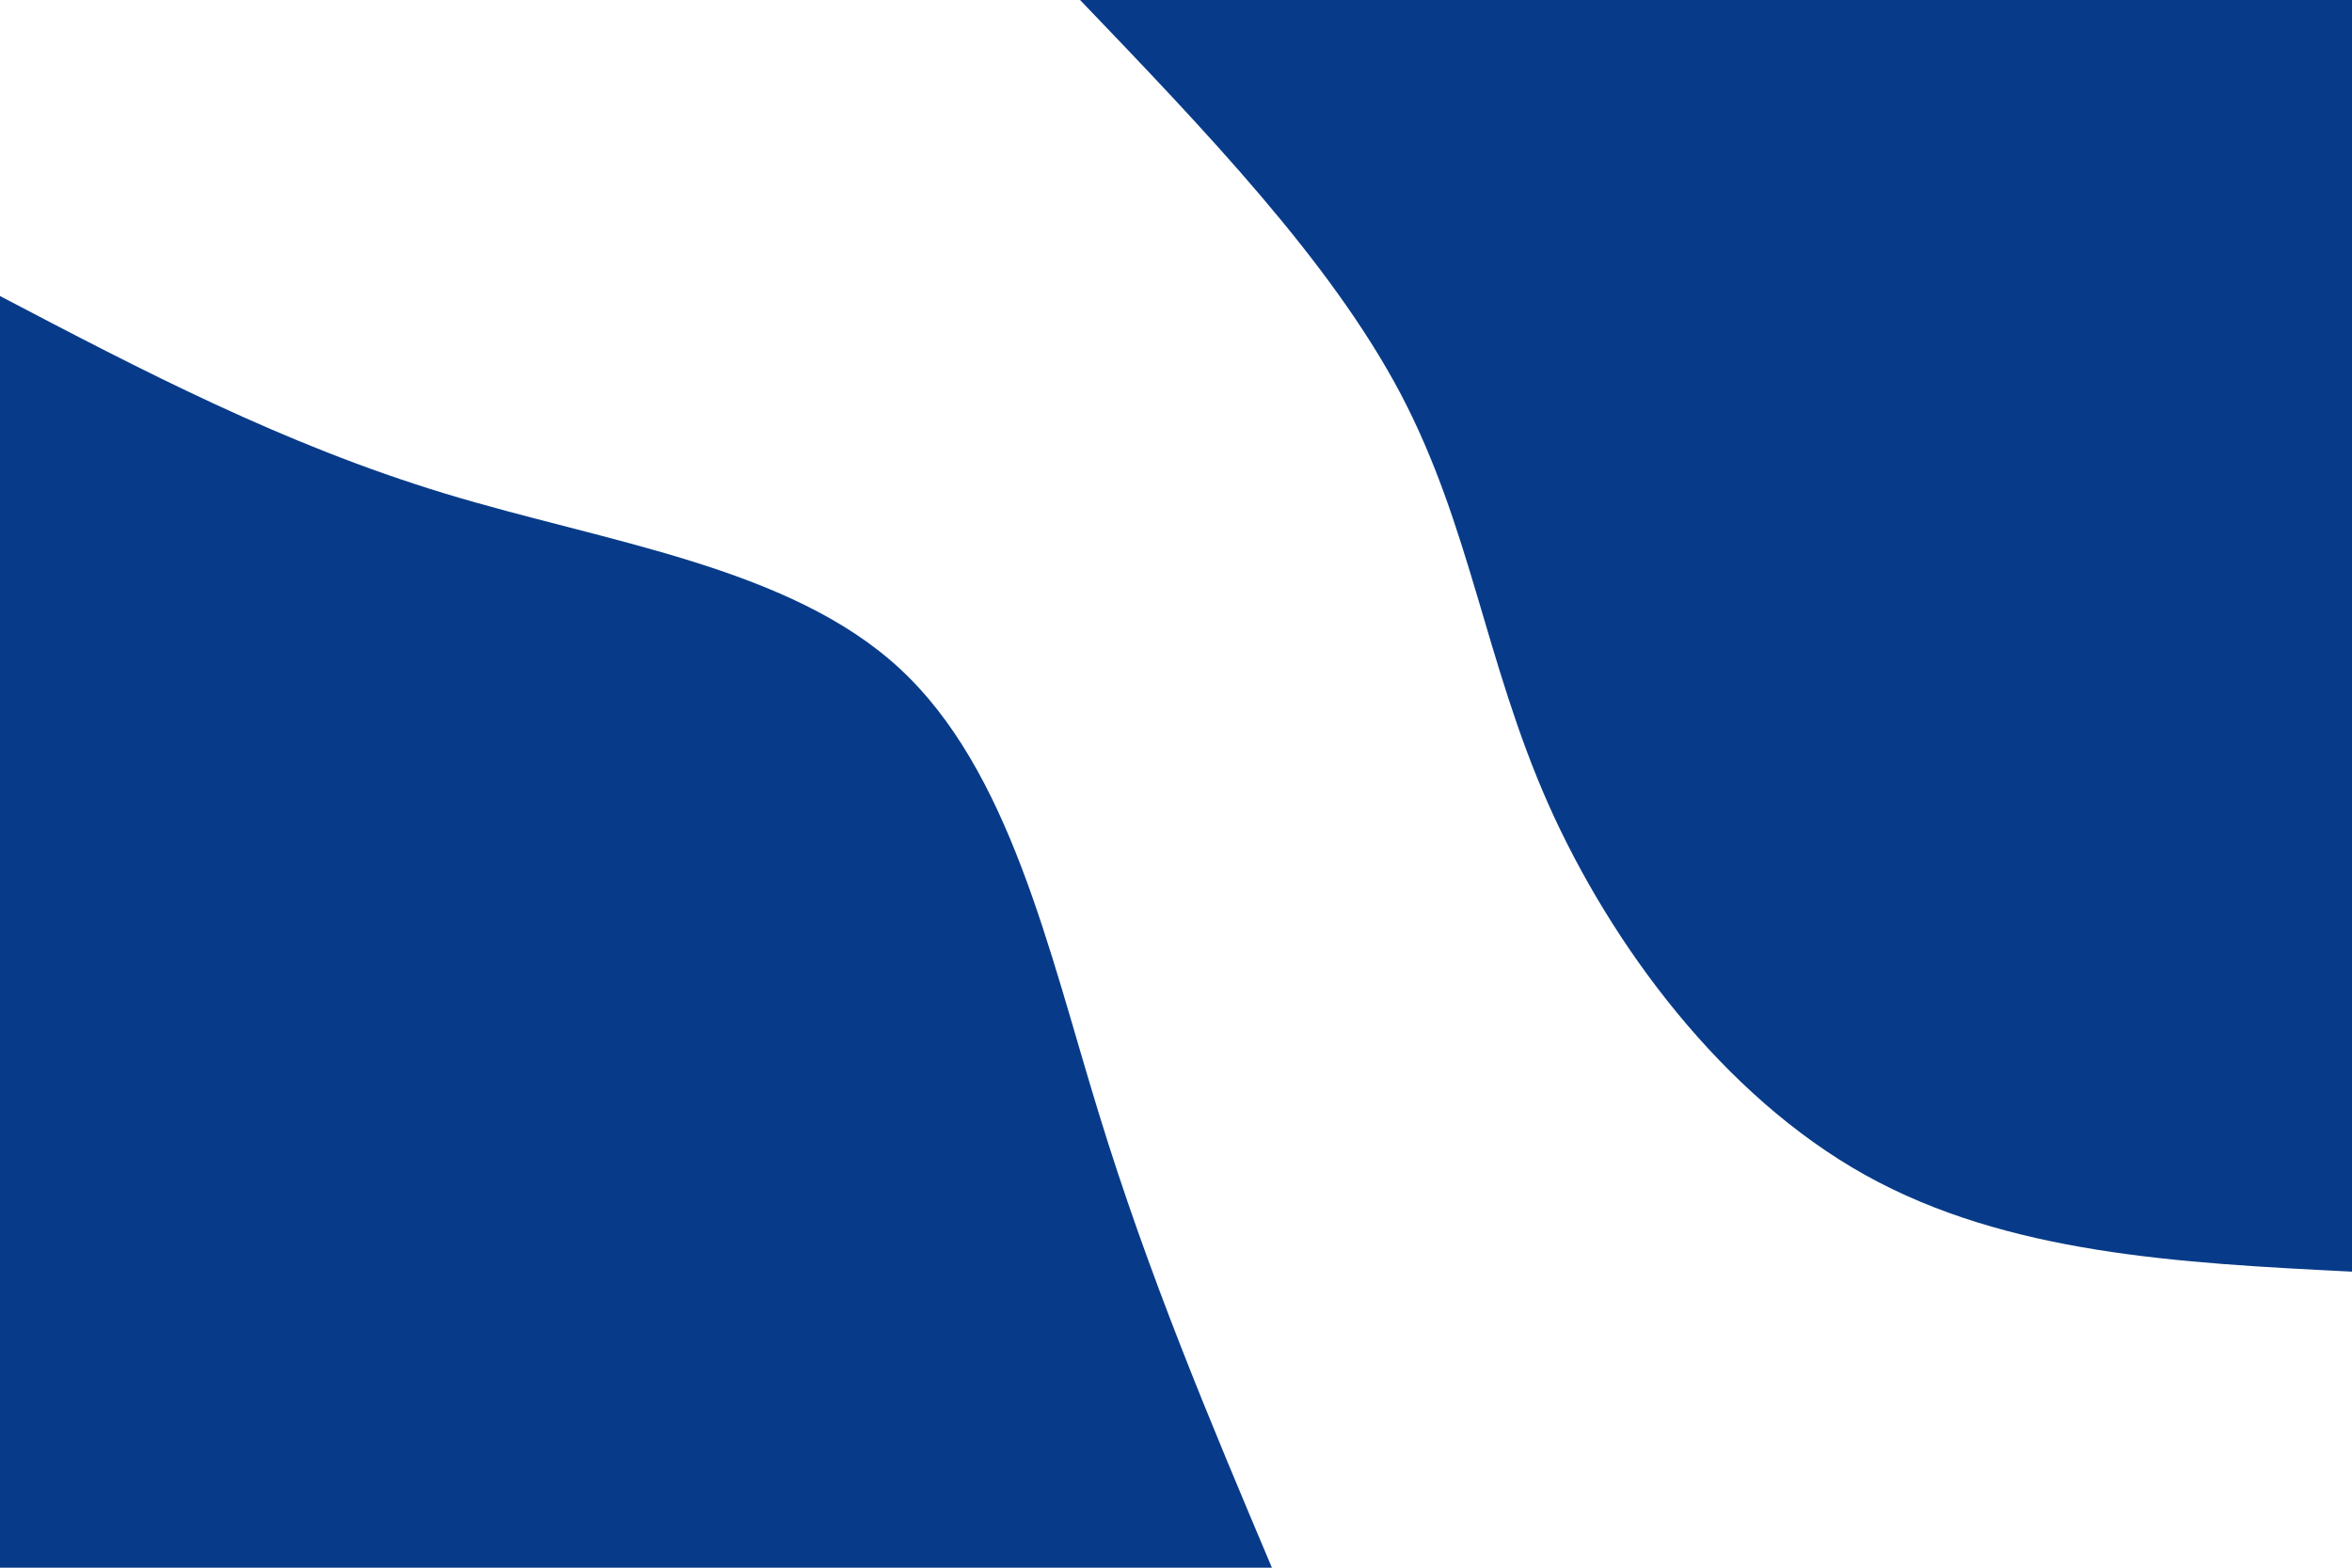<svg id="visual" viewBox="0 0 900 600" width="900" height="600" xmlns="http://www.w3.org/2000/svg" xmlns:xlink="http://www.w3.org/1999/xlink" version="1.1"><rect x="0" y="0" width="900" height="600" fill="#FFFFFF"></rect><defs><linearGradient id="grad1_0" x1="33.3%" y1="0%" x2="100%" y2="100%"><stop offset="20%" stop-color="#ffffff" stop-opacity="1"></stop><stop offset="80%" stop-color="#ffffff" stop-opacity="1"></stop></linearGradient></defs><defs><linearGradient id="grad2_0" x1="0%" y1="0%" x2="66.7%" y2="100%"><stop offset="20%" stop-color="#ffffff" stop-opacity="1"></stop><stop offset="80%" stop-color="#ffffff" stop-opacity="1"></stop></linearGradient></defs><g transform="translate(900, 0)"><path d="M0 486.7C-65.9 483.4 -131.9 480 -186.3 449.7C-240.6 419.4 -283.4 362 -307.6 307.6C-331.7 253.1 -337.3 201.6 -364 150.8C-390.8 100 -438.8 50 -486.7 0L0 0Z" fill="#073b89"></path></g><g transform="translate(0, 600)"><path d="M0 -486.7C54.2 -458.3 108.4 -429.9 170.3 -411.1C232.2 -392.3 301.9 -383.2 344.2 -344.2C386.4 -305.2 401.2 -236.5 420.4 -174.1C439.5 -111.8 463.1 -55.9 486.7 0L0 0Z" fill="#073b89"></path></g></svg>